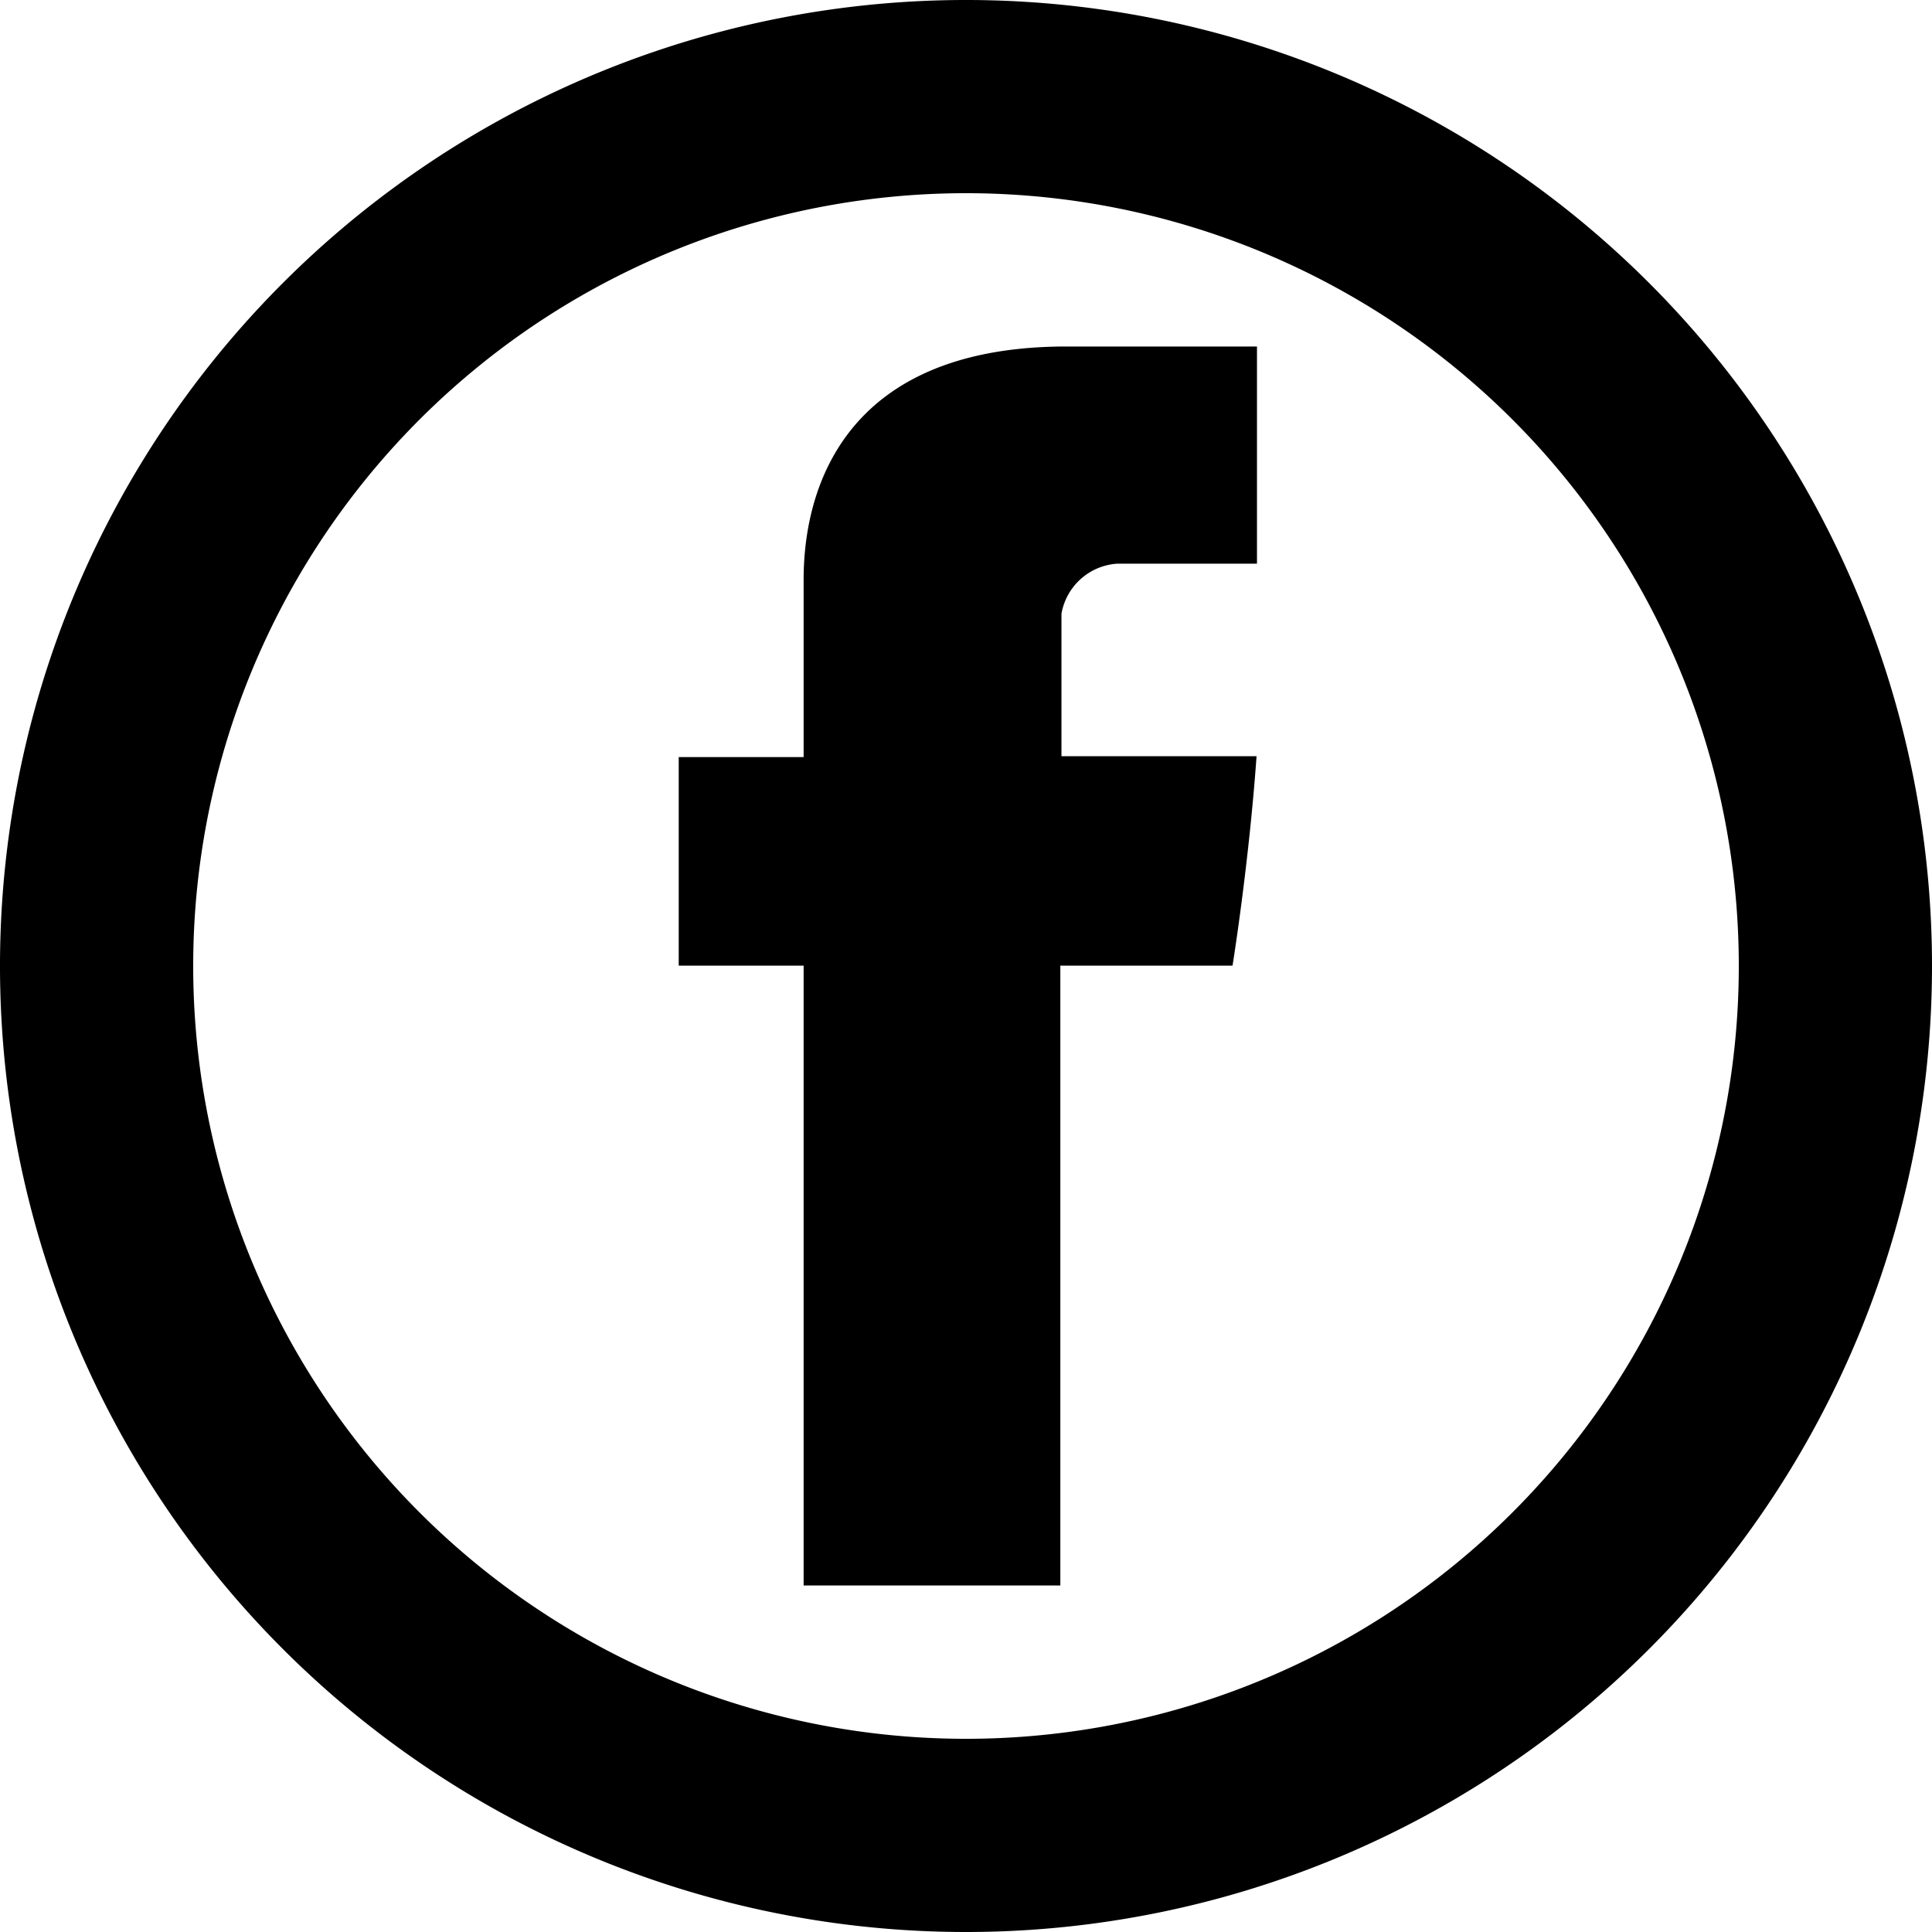 <svg xmlns="http://www.w3.org/2000/svg" width="46" height="46" viewBox="0 0 46 46">
  <g id="Group_15" data-name="Group 15" transform="translate(-1264 -768)">
    <g id="facebook-circle" transform="translate(1264 768)">
      <path id="Path_23" data-name="Path 23" d="M10.661,10.714v4.062H7.687v4.965h2.974V34.5h6.112V19.741h4.1s.386-2.381.572-4.986H16.8V11.363a1.442,1.442,0,0,1,1.327-1.192h3.328V5H16.923C10.51,5,10.661,9.971,10.661,10.714Z" transform="translate(8.473 3.25)"/>
      <path id="Path_24" data-name="Path 24" d="M23,41.4A18.4,18.4,0,1,0,4.6,23,18.4,18.4,0,0,0,23,41.4ZM23,46A23,23,0,1,1,46,23,23,23,0,0,1,23,46Z"/>
    </g>
  </g>
</svg>
